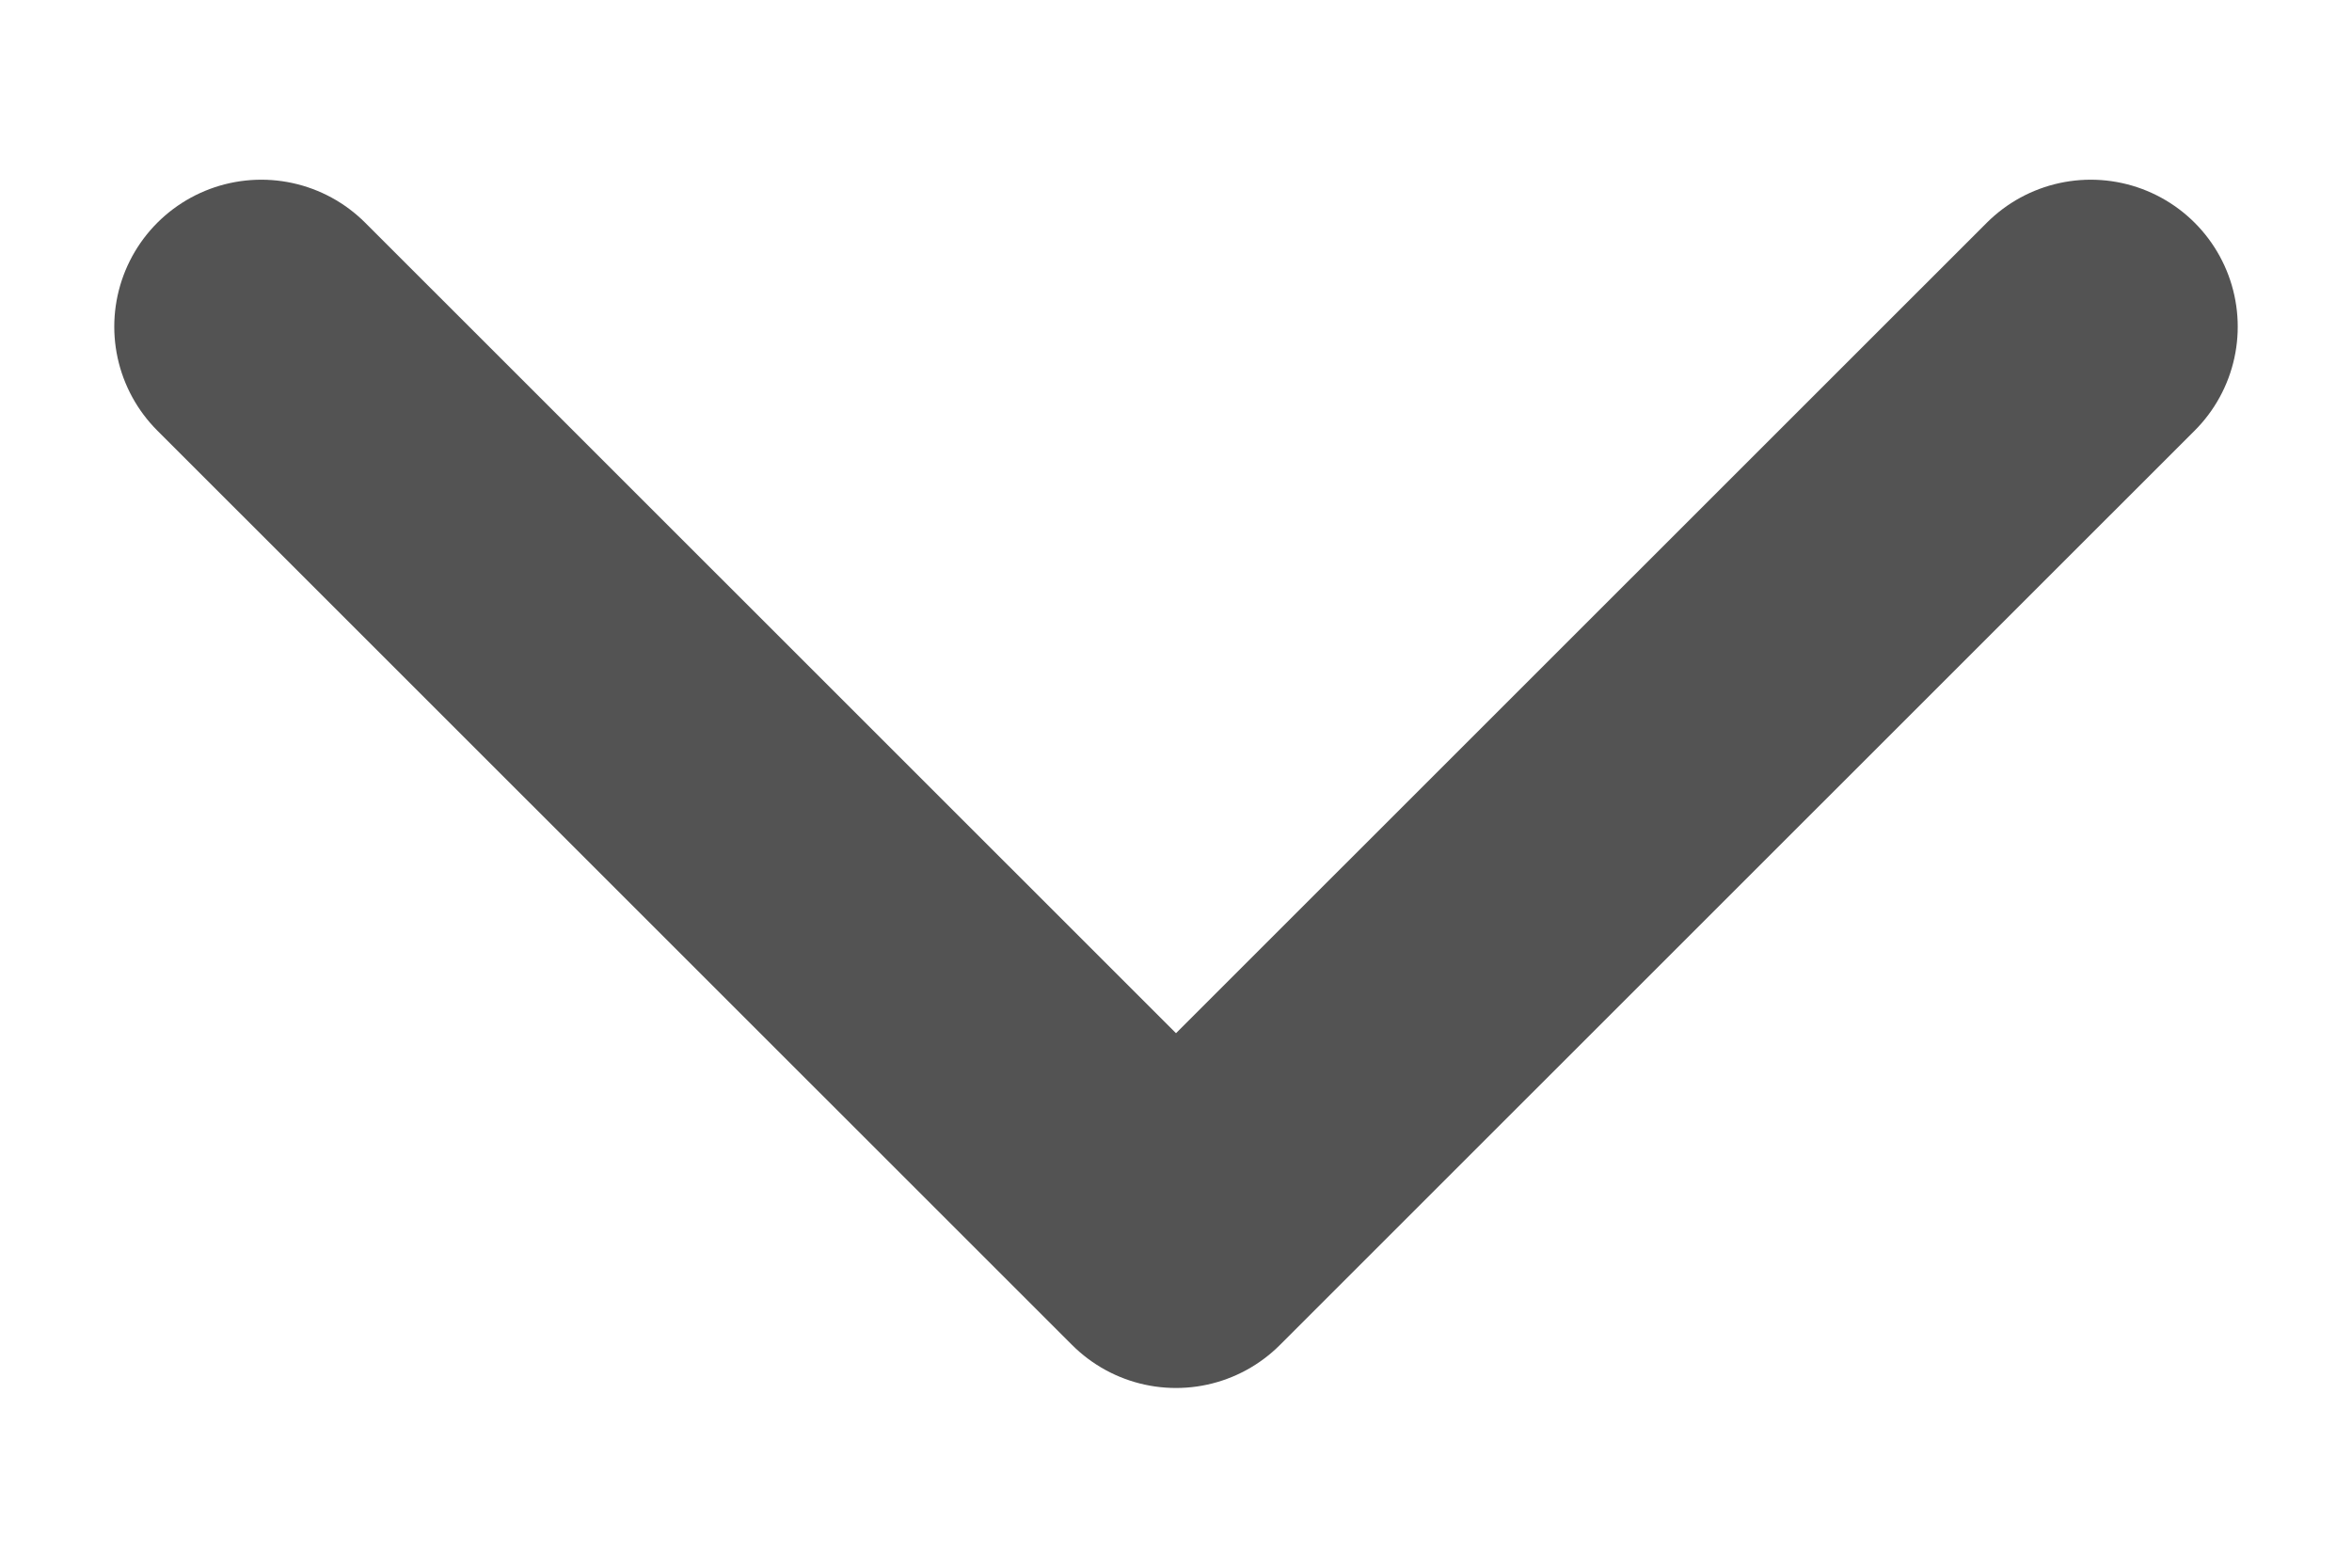 <svg width="12" height="8" viewBox="0 0 12 8" fill="none" xmlns="http://www.w3.org/2000/svg">
<path d="M10.667 1.667L6 6.333L1.333 1.667" stroke="#535353" stroke-width="1.5" stroke-linecap="round" stroke-linejoin="round"/>
</svg>
